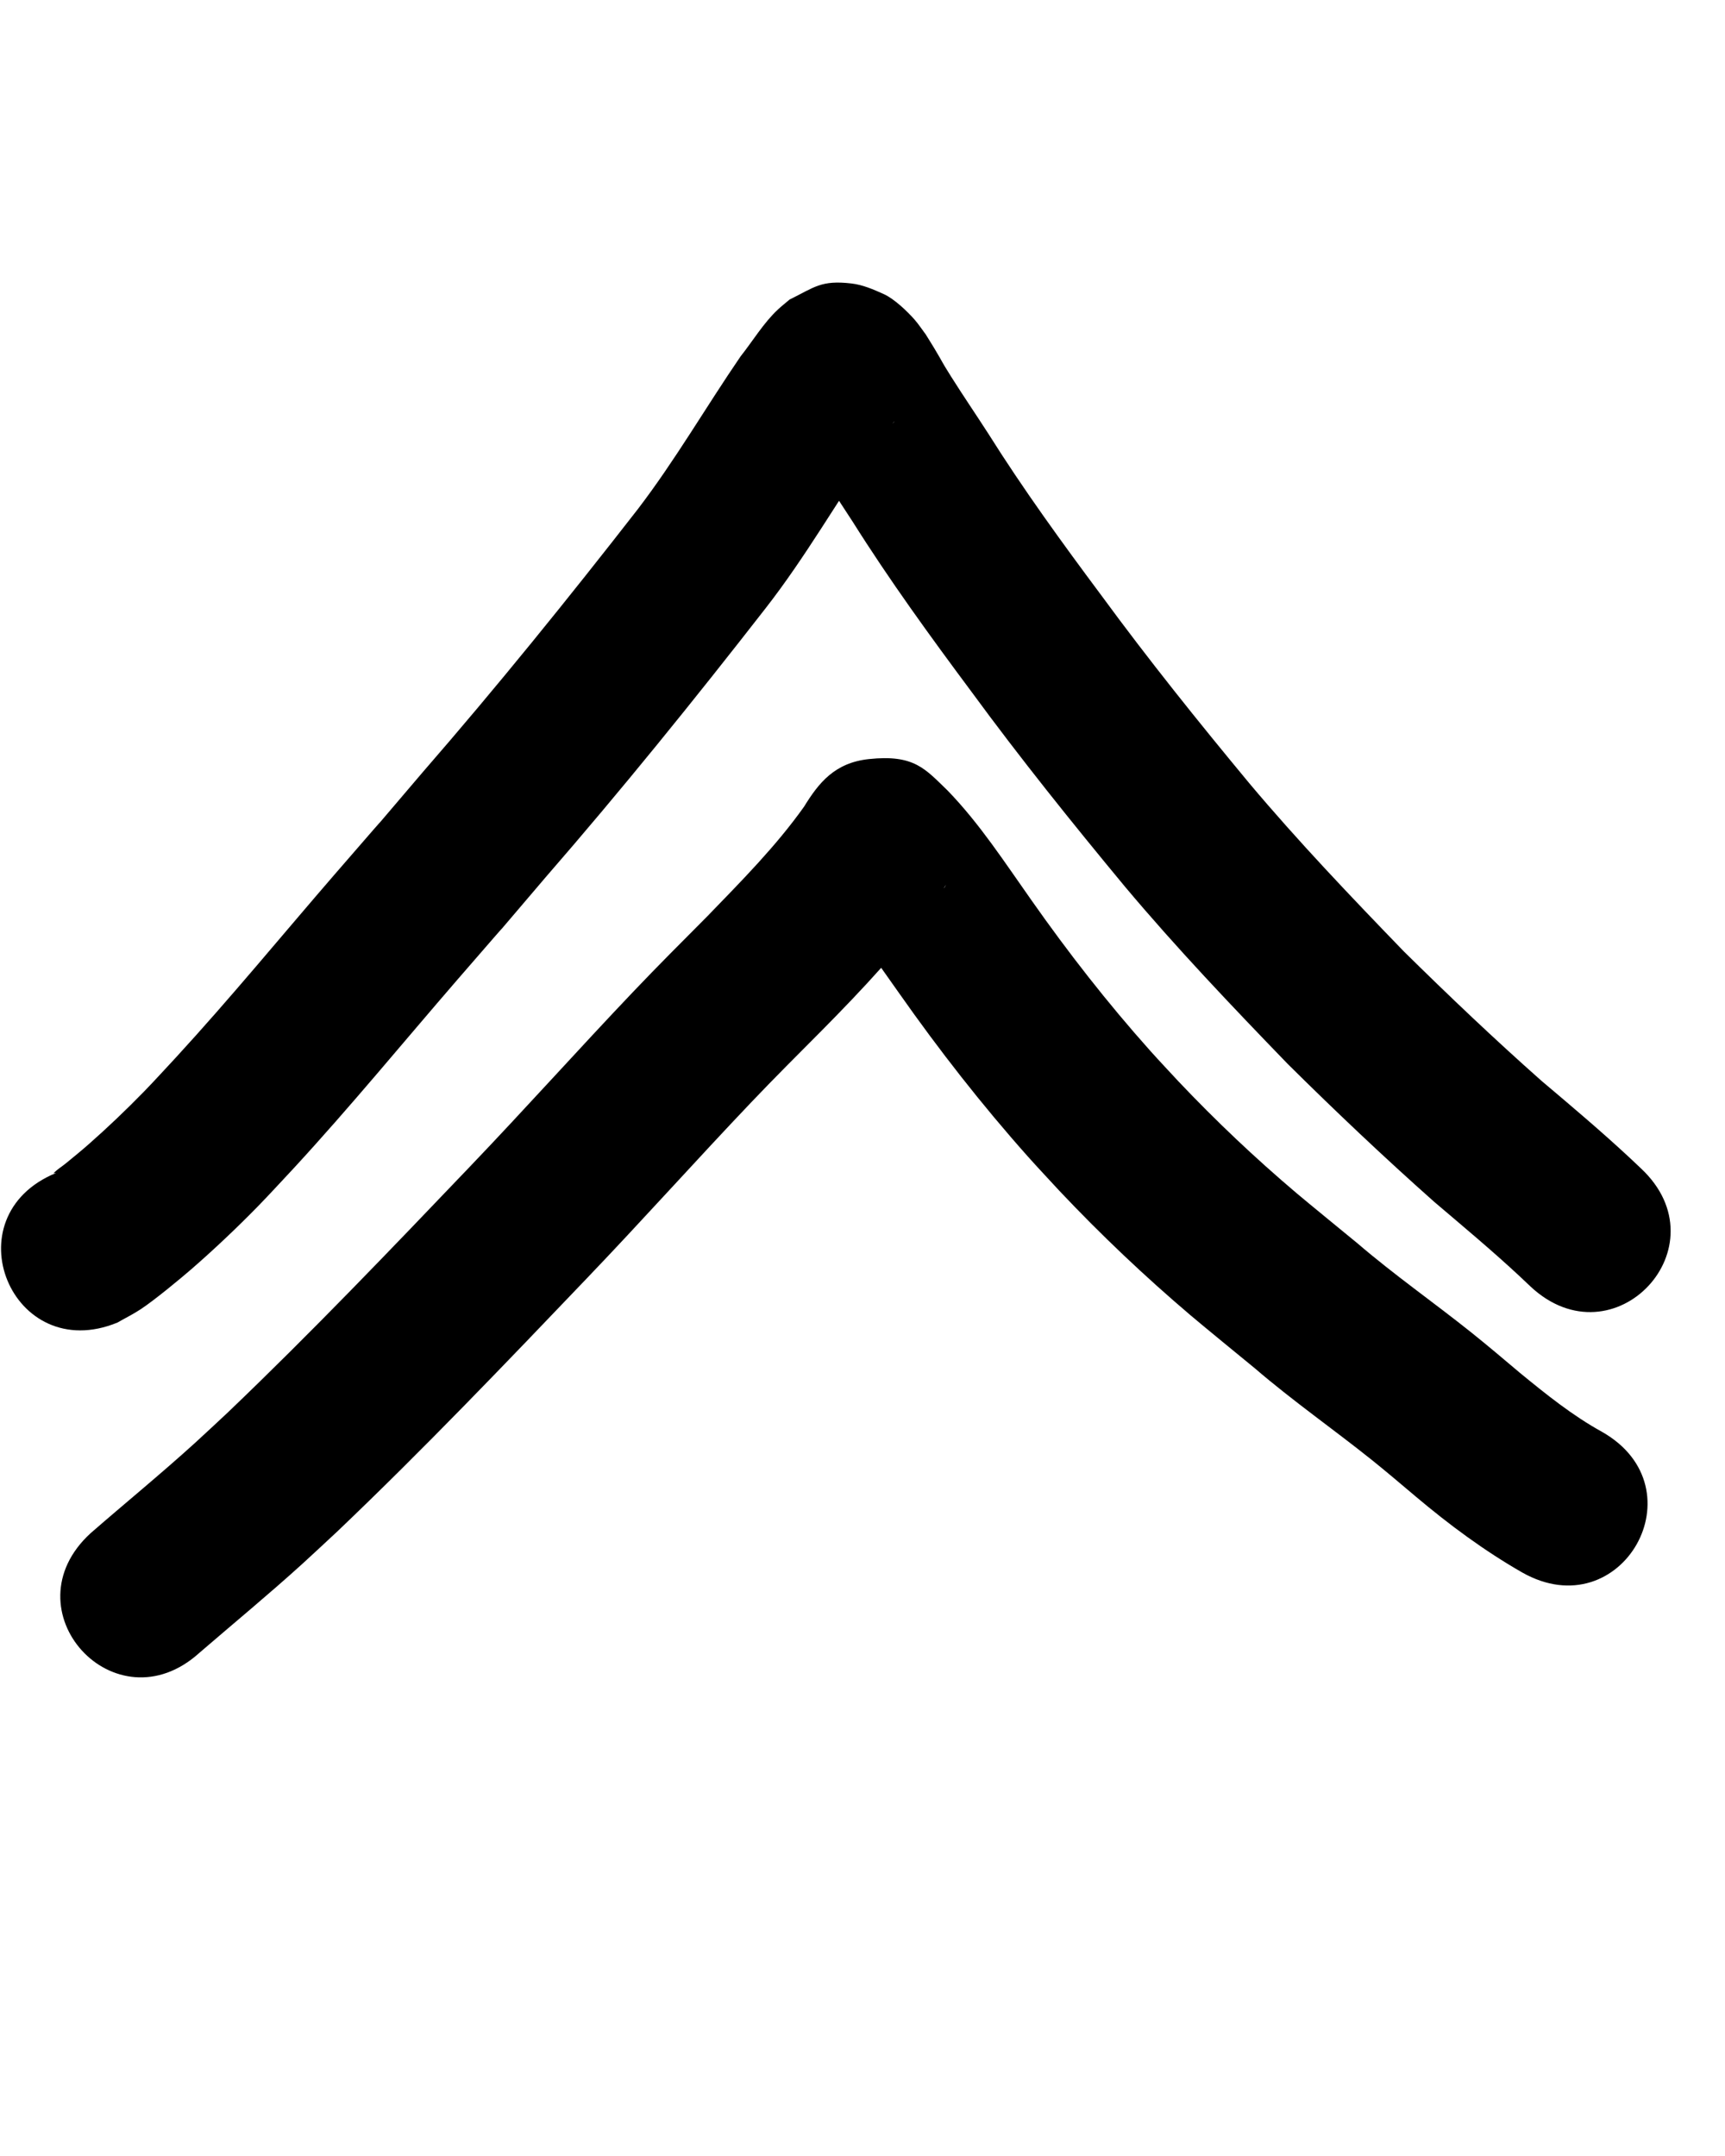<?xml version="1.0" ?>
<svg xmlns="http://www.w3.org/2000/svg" width="800" height="1000">
<path d="m 92.632,766.479 c 15.845,-13.661 31.991,-26.978 47.491,-41.038 5.618,-5.096 11.124,-10.313 16.686,-15.469 39.682,-37.862 77.589,-77.529 115.467,-117.179 25.727,-26.88 50.535,-54.63 76.181,-81.585 10.693,-11.239 22.022,-22.529 32.965,-33.543 18.621,-18.846 36.807,-38.244 52.368,-59.73 3.872,-5.867 2.041,-3.037 4.759,-7.3 0.281,-0.44 -0.402,1.038 -0.841,1.322 -7.597,4.923 -14.189,12.861 -23.139,14.219 -16.246,2.465 -21.129,-1.616 -29.604,-7.987 9.109,9.168 16.18,20.039 23.592,30.553 2.835,4.021 5.679,8.036 8.519,12.054 18.45,26.261 38.246,51.636 59.6,75.608 4.79,5.378 9.745,10.606 14.618,15.909 19.187,20.343 39.51,39.617 60.817,57.726 5.76,4.895 23.815,19.666 29.961,24.707 17.371,14.94 36.181,28.06 54.062,42.357 6.205,4.962 14.363,11.902 20.463,17.043 15.471,13.056 31.769,25.138 49.346,35.204 46.16,26.111 83.086,-39.169 36.927,-65.28 v 0 c -13.673,-7.55 -25.913,-17.414 -37.953,-27.285 -7.618,-6.414 -14.921,-12.643 -22.715,-18.866 -17.391,-13.888 -35.669,-26.648 -52.565,-41.161 -4.618,-3.787 -23.742,-19.443 -28.308,-23.311 -19.219,-16.28 -37.541,-33.627 -54.851,-51.925 -4.357,-4.725 -8.789,-9.383 -13.071,-14.176 -19.762,-22.116 -38.047,-45.568 -55.082,-69.836 -12.283,-17.38 -23.931,-35.408 -38.782,-50.763 -10.497,-10.125 -15.558,-16.911 -36.592,-14.667 -15.938,1.7 -23.305,11.123 -30.06,22.078 -13.057,18.39 -29.053,34.477 -44.678,50.649 -12.127,12.21 -22.7,22.734 -34.625,35.267 -25.433,26.732 -50.038,54.249 -75.545,80.912 -36.837,38.562 -73.695,77.146 -112.249,114.007 -5.13,4.765 -10.208,9.587 -15.391,14.295 -15.752,14.309 -32.232,27.78 -48.281,41.747 -39.204,35.715 11.304,91.158 50.508,55.443 z"/>
<path d="m 54.472,613.432 c 3.618,-2.076 7.373,-3.928 10.853,-6.227 6.353,-4.198 18.353,-14.114 23.663,-18.735 10.34,-8.999 20.973,-19.074 30.527,-28.851 5.706,-5.839 11.186,-11.895 16.778,-17.843 26.144,-28.367 50.6,-58.212 75.83,-87.378 40.141,-46.403 1.624,-1.362 40.938,-47.517 35.187,-40.488 68.891,-82.225 101.837,-124.548 18.511,-23.694 33.393,-49.872 50.4,-74.601 3.246,-3.976 5.886,-8.581 9.497,-12.269 0.118,-0.12 -0.168,0.296 -0.29,0.413 -1.084,1.042 -2.212,2.036 -3.318,3.054 -10.025,5.294 -11.99,7.971 -24.397,7.111 -4.147,-0.287 -8.097,-1.957 -12.013,-3.351 -2.724,-0.97 -4.495,-2.987 -6.832,-4.479 8.255,15.115 18.168,29.23 27.461,43.707 17.079,27.156 35.953,53.163 55.103,78.886 22.668,30.937 46.685,60.842 71.147,90.37 23.942,28.53 49.625,55.488 75.493,82.255 22.096,21.92 44.715,43.343 67.991,64.008 13.372,11.389 26.874,22.625 39.723,34.607 3.323,3.168 1.685,1.621 4.911,4.642 38.728,36.231 89.966,-18.539 51.238,-54.769 v 0 c -2.949,-2.755 -1.267,-1.174 -5.034,-4.756 C 742.669,524.778 728.788,513.051 714.902,501.325 693.042,481.962 671.863,461.818 651.078,441.31 626.534,415.915 602.136,390.368 579.401,363.316 555.754,334.795 532.554,305.895 510.655,276.001 492.523,251.676 474.655,227.077 458.506,201.381 c -5.79,-9.005 -11.848,-17.847 -17.542,-26.912 -4.997,-7.955 -3.06,-5.239 -7.665,-12.919 -1.302,-2.171 -2.661,-4.307 -3.991,-6.461 -1.724,-2.286 -3.285,-4.705 -5.172,-6.858 -3.394,-3.871 -9.465,-9.651 -14.246,-11.813 -4.799,-2.17 -9.778,-4.329 -15.009,-4.938 -14.107,-1.642 -17.123,1.755 -28.718,7.47 -1.804,1.542 -3.674,3.009 -5.411,4.625 -6.578,6.12 -11.758,14.757 -17.295,21.726 -16.113,23.53 -30.391,48.3 -47.747,70.973 -32.254,41.462 -65.283,82.326 -99.746,121.98 -38.218,44.882 -0.571,0.845 -40.738,47.284 -24.511,28.338 -48.276,57.331 -73.632,84.93 -4.888,5.226 -9.677,10.546 -14.664,15.678 -8.04,8.274 -17.221,17.038 -25.933,24.692 -3.357,2.949 -6.823,5.77 -10.278,8.604 -1.902,1.56 -4.028,2.86 -5.791,4.576 -0.25,0.243 0.696,0.029 1.044,0.044 -49.054,20.154 -20.553,89.527 28.502,69.373 z"/>
</svg>
